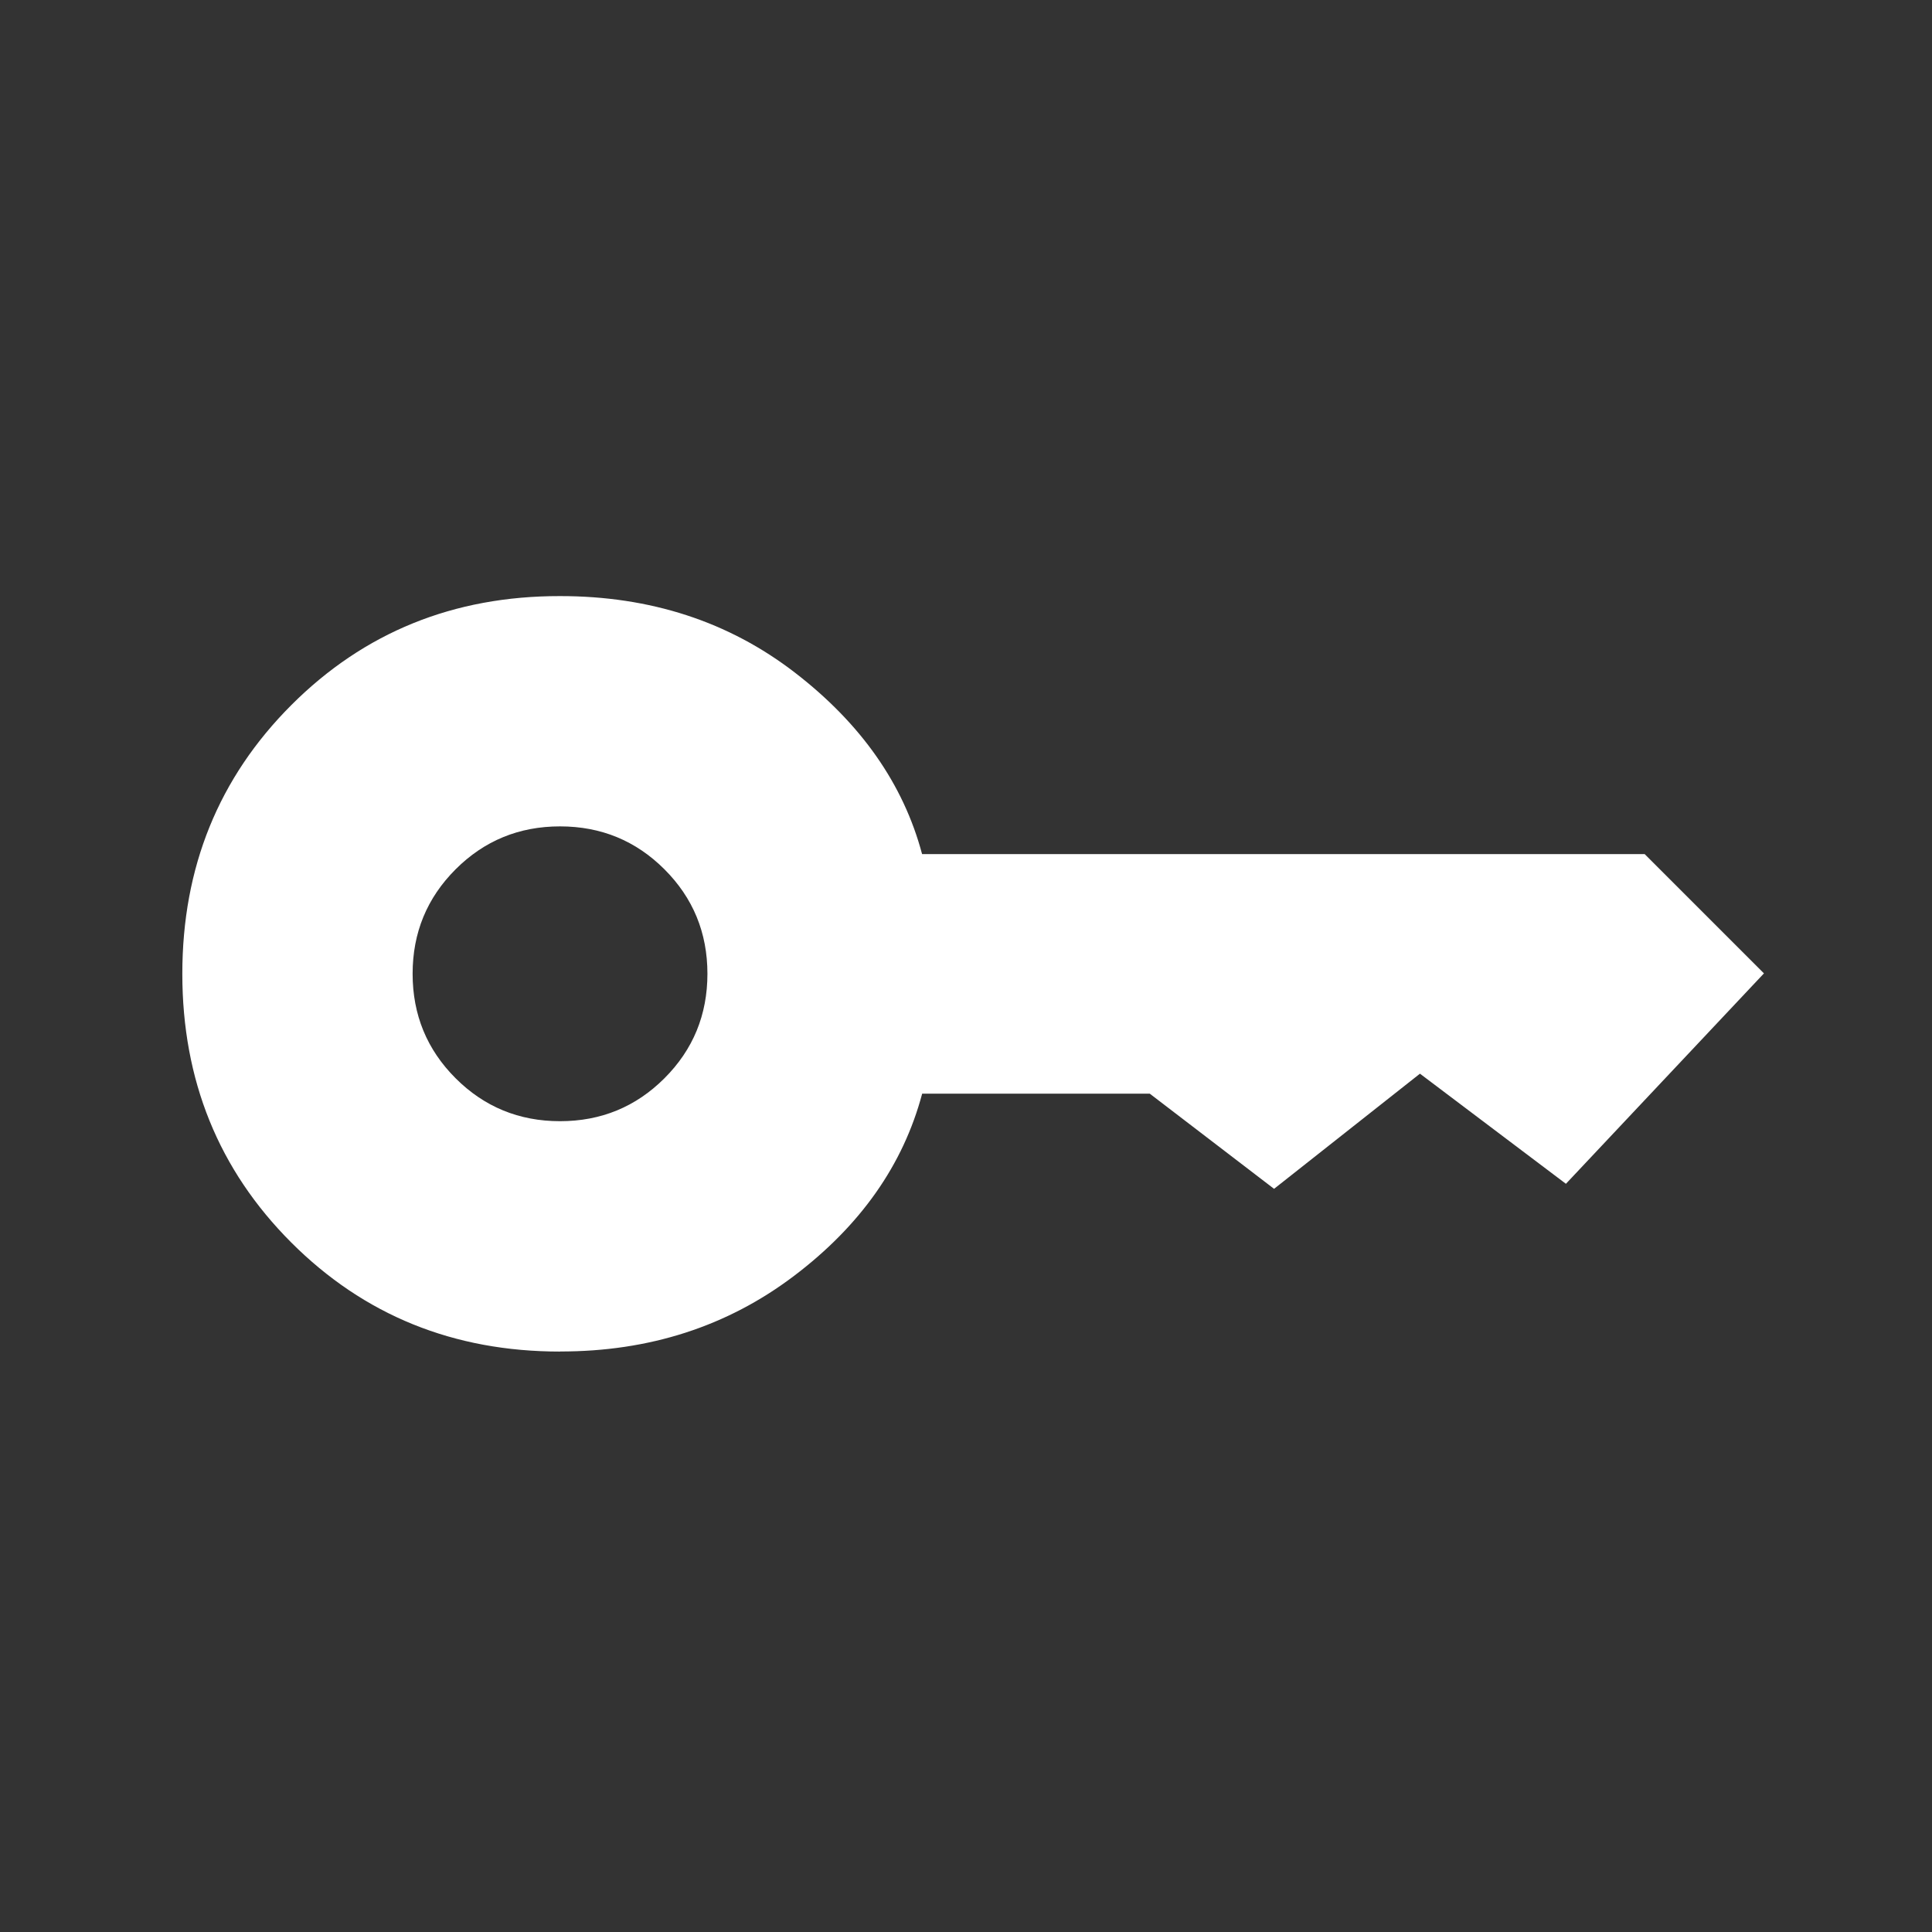 <svg width="116" height="116" viewBox="0 0 116 116" fill="none" xmlns="http://www.w3.org/2000/svg">
<rect x="0" y="0" width="116" height="116" fill="#333333" stroke="none"/>
<path d="M33.625 67.318C36.086 67.318 38.176 66.458 39.896 64.739C41.616 63.019 42.475 60.929 42.475 58.467C42.475 56.006 41.616 53.916 39.896 52.196C38.176 50.477 36.086 49.617 33.625 49.617C31.164 49.617 29.073 50.477 27.354 52.196C25.634 53.916 24.774 56.006 24.774 58.467C24.774 60.929 25.634 63.019 27.354 64.739C29.073 66.458 31.164 67.318 33.625 67.318ZM33.625 81.15C27.232 81.15 21.853 78.967 17.487 74.601C13.127 70.238 10.947 64.86 10.947 58.467C10.947 52.075 13.13 46.696 17.496 42.329C21.863 37.963 27.239 35.783 33.625 35.79C39.052 35.79 43.752 37.321 47.725 40.383C51.698 43.445 54.244 47.078 55.363 51.281H98.748L105.91 58.443L94.02 71.077L85.256 64.465L76.497 71.379L69.032 65.664H55.368C54.23 69.944 51.66 73.595 47.658 76.619C43.656 79.643 38.979 81.151 33.625 81.145" fill="white"/>
</svg>
